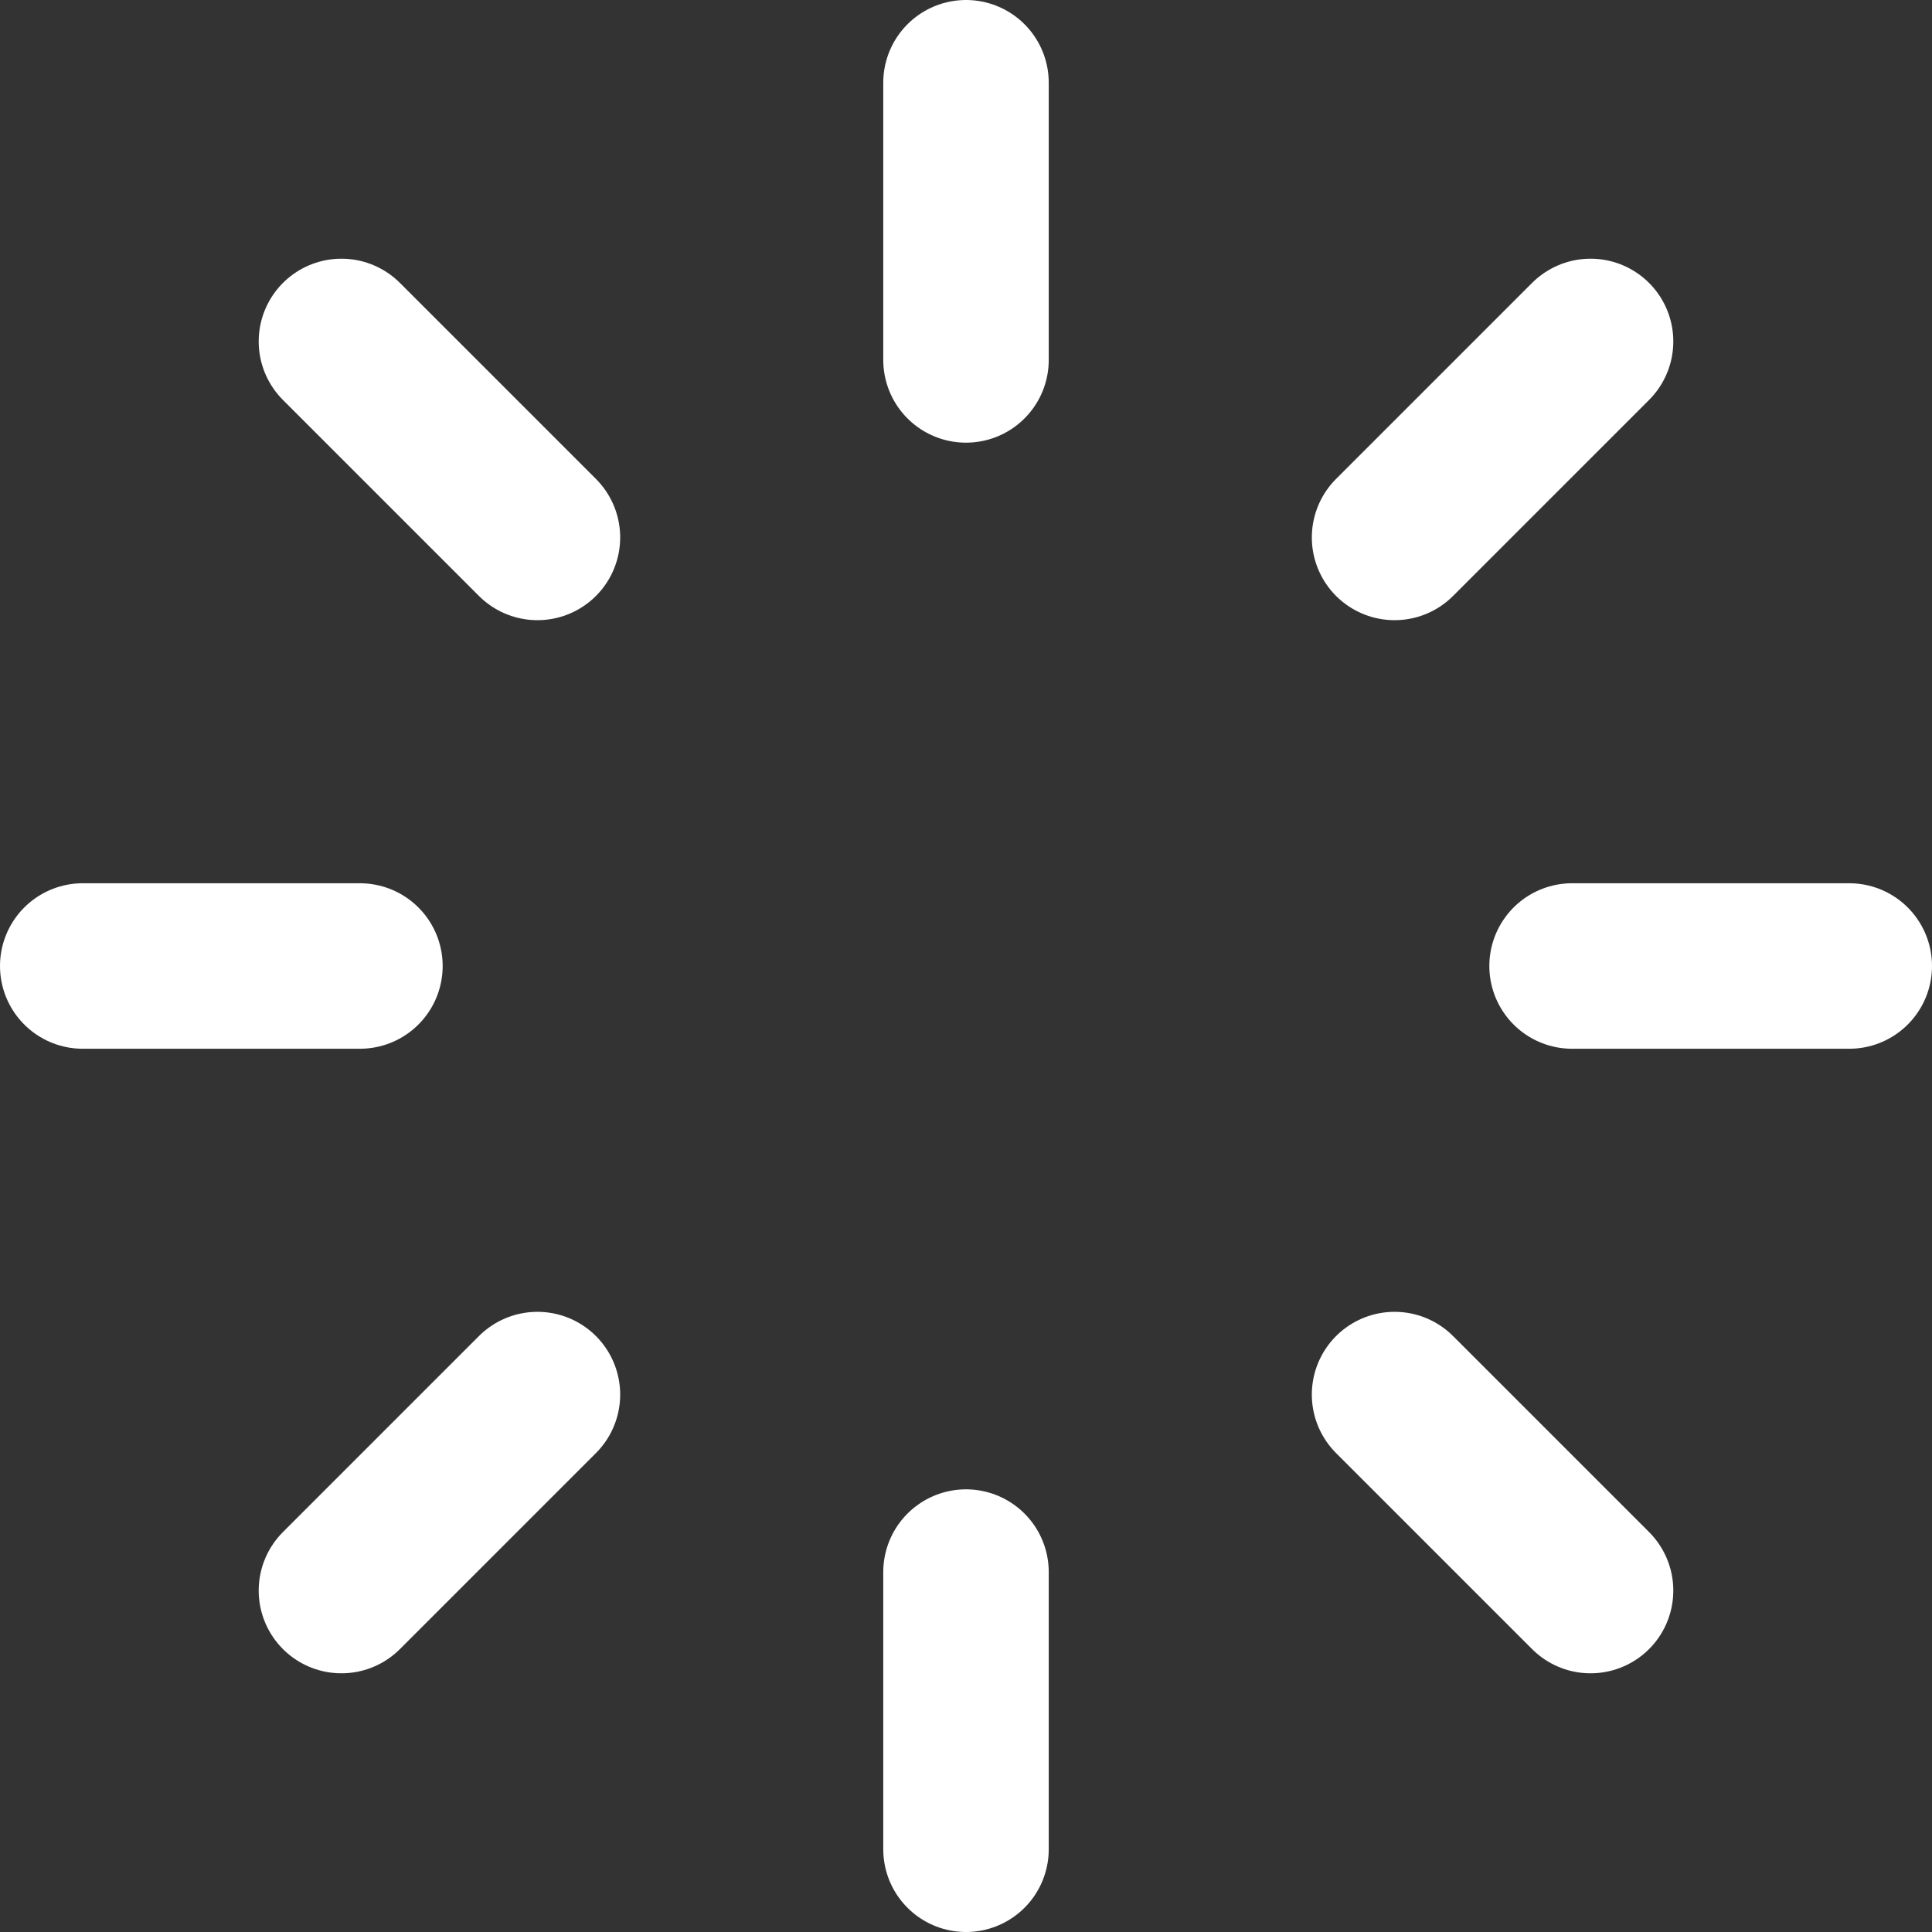 <svg version="1.1" xmlns="http://www.w3.org/2000/svg" xmlns:xlink="http://www.w3.org/1999/xlink" width="233.5" height="233.5" viewBox="0,0,233.5,233.5"><rect x="0" y="0" width="233.5" height="233.5" fill="#333333" stroke="none"/><g transform="translate(-123.25,-63.25)"><g data-paper-data="{&quot;isPaintingLayer&quot;:true}" fill="none" fill-rule="nonzero" stroke="#ffffff" stroke-width="20" stroke-linecap="round" stroke-linejoin="miter" stroke-miterlimit="10" stroke-dasharray="" stroke-dashoffset="0" style="mix-blend-mode: normal"><path d="M346.75,180h-33.5"/><path d="M133.25,180h33.5"/><path d="M291.796,231.796l23.688,23.688"/><path d="M164.516,104.516l23.688,23.688"/><path d="M240,253.25v33.5"/><path d="M240,73.25v33.5"/><path d="M188.204,231.796l-23.688,23.688"/><path d="M315.484,104.516l-23.688,23.688"/></g></g></svg>